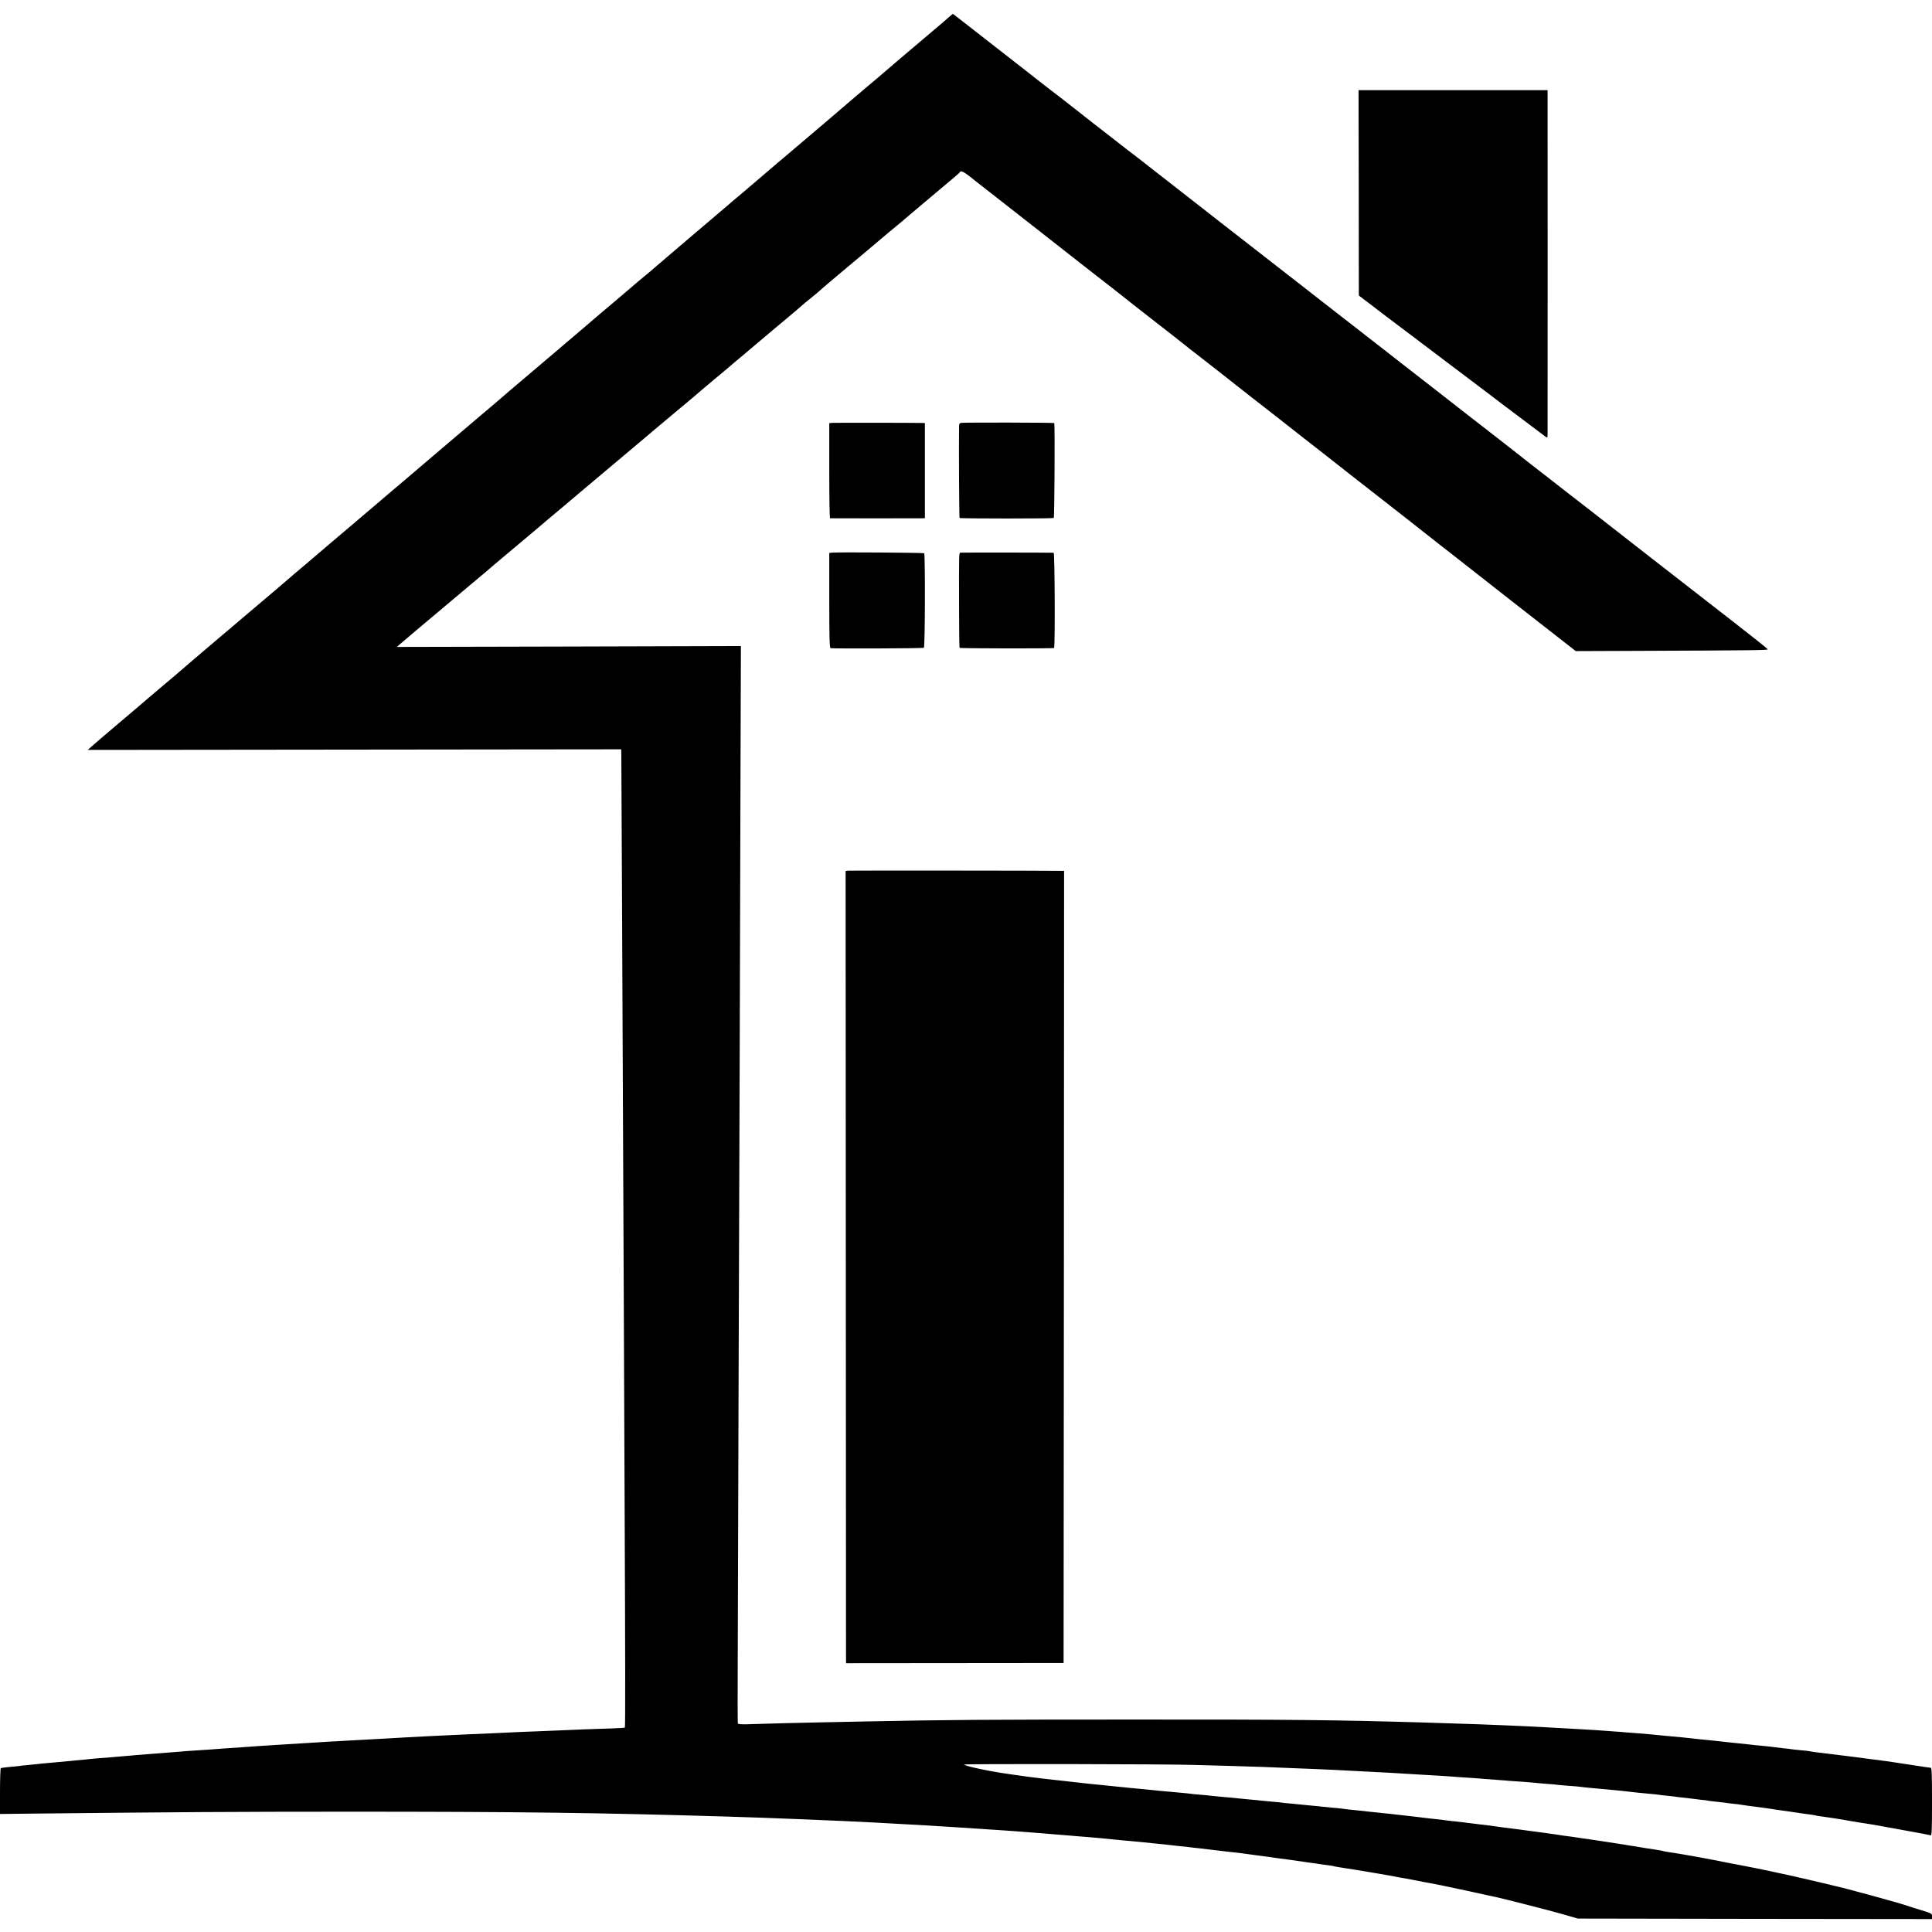 <?xml version="1.0" standalone="no"?>
<!DOCTYPE svg PUBLIC "-//W3C//DTD SVG 20010904//EN"
 "http://www.w3.org/TR/2001/REC-SVG-20010904/DTD/svg10.dtd">
<svg version="1.0" xmlns="http://www.w3.org/2000/svg"
 width="1950pt" height="1950pt" viewBox="0 0 1950 1950"
 preserveAspectRatio="xMidYMid meet">
<g transform="translate(0,1950) scale(0.1,-0.1)"
fill="#000000" stroke="none">
<path d="M9585 19334 c-16 -15 -43 -38 -60 -53 -25 -22 -365 -310 -444 -376
-13 -11 -29 -24 -35 -30 -6 -5 -40 -35 -76 -65 -36 -30 -67 -57 -70 -60 -3 -3
-61 -53 -130 -110 -69 -58 -134 -113 -145 -123 -22 -20 -558 -477 -636 -542
-26 -22 -88 -74 -136 -115 -252 -215 -359 -306 -369 -315 -6 -5 -30 -26 -54
-45 -23 -19 -55 -46 -70 -60 -16 -14 -36 -32 -47 -40 -28 -23 -674 -573 -759
-647 -12 -10 -41 -34 -64 -53 -48 -40 -57 -47 -131 -111 -30 -26 -106 -90
-169 -144 -63 -53 -126 -107 -140 -118 -14 -12 -54 -47 -90 -77 -36 -30 -67
-57 -70 -60 -6 -6 -114 -98 -148 -126 -13 -10 -34 -28 -46 -39 -12 -11 -46
-40 -76 -65 -29 -25 -148 -125 -263 -223 -116 -99 -216 -184 -224 -190 -8 -7
-22 -19 -31 -27 -14 -13 -165 -142 -237 -202 -11 -9 -31 -26 -45 -38 -14 -12
-47 -40 -74 -63 -174 -147 -275 -233 -301 -256 -16 -14 -104 -89 -195 -166
-91 -77 -170 -144 -176 -150 -6 -5 -36 -30 -65 -55 -30 -25 -133 -112 -229
-195 -97 -82 -290 -247 -430 -365 -139 -118 -258 -219 -264 -225 -6 -5 -38
-32 -71 -60 -33 -27 -66 -56 -74 -63 -7 -7 -68 -59 -134 -115 -221 -187 -250
-211 -597 -506 -190 -161 -358 -305 -375 -320 -16 -14 -88 -76 -160 -136 -71
-60 -139 -118 -150 -127 -11 -9 -31 -27 -45 -38 -14 -12 -47 -41 -74 -64 -27
-22 -115 -97 -196 -166 -81 -69 -168 -143 -194 -165 -26 -22 -66 -57 -89 -77
l-41 -37 2692 3 2692 3 1 -41 c1 -80 11 -2253 25 -5546 3 -767 7 -1748 9
-2180 6 -1369 7 -2101 2 -2107 -3 -2 -59 -6 -124 -8 -165 -5 -410 -14 -528
-20 -55 -3 -165 -7 -245 -10 -80 -3 -188 -7 -240 -10 -52 -2 -149 -7 -215 -10
-66 -3 -172 -8 -235 -10 -165 -8 -291 -14 -400 -19 -52 -3 -147 -8 -210 -11
-63 -3 -142 -8 -175 -10 -33 -2 -114 -6 -180 -10 -67 -3 -150 -8 -185 -10 -36
-2 -114 -6 -175 -10 -60 -3 -137 -7 -170 -10 -33 -2 -107 -7 -165 -10 -58 -3
-130 -8 -160 -10 -30 -2 -102 -6 -160 -10 -58 -3 -127 -8 -155 -10 -27 -2 -88
-6 -135 -10 -171 -11 -246 -17 -286 -20 -23 -2 -89 -7 -145 -10 -57 -4 -124
-8 -149 -10 -25 -3 -79 -7 -120 -10 -41 -3 -97 -8 -125 -10 -27 -2 -86 -7
-130 -10 -44 -3 -100 -8 -125 -10 -25 -3 -76 -7 -115 -10 -38 -3 -90 -8 -115
-10 -25 -3 -81 -7 -125 -10 -44 -3 -96 -8 -115 -10 -19 -3 -64 -7 -100 -10
-74 -7 -144 -13 -210 -20 -25 -2 -74 -7 -110 -10 -36 -3 -81 -7 -100 -10 -19
-2 -64 -7 -100 -10 -36 -3 -76 -8 -90 -10 -14 -2 -59 -7 -100 -10 -41 -4 -78
-9 -82 -11 -4 -3 -8 -108 -8 -234 l0 -229 357 4 c1434 15 2005 19 3173 19
1687 0 2502 -10 3800 -49 419 -12 1195 -44 1488 -60 46 -3 127 -7 180 -10 189
-10 546 -30 682 -40 36 -2 103 -7 150 -10 112 -7 220 -14 303 -20 37 -3 100
-7 140 -10 39 -3 97 -7 127 -10 30 -2 89 -7 130 -10 41 -3 100 -8 130 -11 30
-2 87 -7 125 -10 39 -3 86 -7 105 -9 19 -1 71 -6 115 -9 73 -6 102 -9 220 -21
44 -5 154 -15 225 -21 25 -2 66 -6 93 -9 26 -3 68 -7 95 -10 107 -10 159 -16
192 -20 19 -3 60 -7 90 -10 30 -3 71 -7 90 -10 19 -2 55 -7 80 -9 25 -3 86
-10 135 -16 50 -6 110 -13 135 -16 25 -3 61 -7 80 -9 19 -3 58 -7 85 -10 28
-4 61 -8 75 -10 14 -2 43 -6 65 -9 22 -3 76 -10 120 -16 44 -6 96 -13 115 -16
47 -5 249 -34 280 -39 14 -2 45 -7 70 -10 25 -3 56 -7 69 -10 13 -2 49 -7 80
-11 31 -3 59 -8 62 -10 4 -2 24 -6 45 -9 22 -3 64 -10 94 -15 30 -5 71 -11 90
-14 19 -3 46 -8 60 -10 14 -3 41 -7 60 -10 19 -3 62 -10 95 -16 33 -6 85 -15
115 -20 30 -6 66 -12 80 -15 14 -3 52 -10 85 -15 33 -6 80 -15 105 -20 25 -5
59 -12 75 -15 17 -3 41 -7 55 -10 14 -2 72 -14 130 -25 58 -12 197 -42 310
-66 113 -25 216 -48 230 -50 61 -12 559 -139 690 -177 l145 -42 1788 -3 1787
-2 0 28 c0 28 -4 30 -107 61 -60 18 -126 39 -148 47 -91 31 -658 186 -733 200
-13 3 -69 16 -125 30 -56 14 -113 27 -127 30 -13 3 -60 14 -105 24 -91 21
-102 24 -200 44 -38 8 -79 17 -90 20 -52 11 -282 58 -300 60 -11 2 -56 10
-100 19 -194 40 -518 99 -625 113 -25 3 -48 8 -51 10 -4 2 -38 8 -75 14 -88
13 -133 20 -164 26 -14 3 -41 7 -60 10 -19 2 -46 7 -60 9 -14 3 -41 8 -60 10
-33 5 -62 10 -220 34 -36 6 -85 13 -110 16 -25 3 -74 10 -110 16 -36 6 -83 13
-105 15 -22 3 -51 7 -65 9 -29 6 -270 39 -440 61 -150 19 -190 24 -220 29 -25
4 -81 11 -167 21 -70 8 -125 15 -153 19 -14 2 -52 6 -85 10 -33 3 -73 7 -90
10 -31 5 -81 11 -170 20 -27 3 -84 10 -125 15 -41 5 -100 12 -130 15 -30 3
-71 8 -90 10 -19 3 -60 7 -90 10 -74 7 -147 15 -190 20 -19 3 -60 7 -90 10
-94 9 -154 16 -180 20 -14 2 -59 7 -100 10 -41 4 -86 8 -100 10 -14 2 -59 7
-100 10 -41 4 -87 8 -102 10 -14 2 -59 6 -100 10 -40 3 -84 8 -98 10 -14 2
-59 7 -100 10 -41 4 -88 8 -105 10 -16 2 -61 7 -100 10 -38 3 -86 8 -105 10
-44 5 -113 12 -210 20 -41 4 -86 8 -100 10 -14 2 -59 7 -101 10 -42 3 -85 7
-95 9 -11 2 -57 7 -104 11 -47 4 -96 9 -110 10 -14 1 -59 6 -100 9 -41 4 -91
9 -110 11 -19 2 -64 7 -100 10 -36 4 -83 8 -105 10 -22 3 -67 7 -100 10 -33 3
-76 8 -95 10 -19 2 -64 7 -100 10 -36 3 -81 8 -100 10 -19 2 -60 7 -90 10 -30
3 -71 8 -90 10 -19 3 -62 7 -95 11 -33 3 -71 7 -85 9 -14 1 -50 6 -80 9 -108
12 -248 31 -315 41 -16 3 -48 7 -70 10 -176 24 -445 81 -445 95 0 8 2071 5
2320 -4 63 -2 228 -7 365 -10 138 -4 295 -9 350 -11 55 -3 165 -7 245 -10 211
-8 373 -15 475 -20 50 -3 135 -7 190 -10 180 -8 514 -27 715 -40 30 -2 100 -6
155 -9 55 -4 125 -8 155 -11 30 -3 98 -7 150 -10 52 -4 115 -8 140 -11 25 -2
79 -6 120 -9 41 -3 98 -7 125 -10 28 -2 93 -7 145 -10 52 -4 106 -8 120 -10
14 -2 63 -7 110 -10 47 -3 96 -7 110 -10 14 -2 66 -6 115 -10 50 -3 101 -8
115 -10 14 -2 54 -7 90 -10 36 -3 85 -8 110 -10 25 -3 72 -7 105 -10 98 -9
158 -15 195 -20 49 -6 114 -13 195 -20 39 -3 81 -8 95 -10 14 -3 52 -7 85 -10
33 -3 71 -8 85 -10 14 -3 53 -7 88 -10 35 -4 72 -8 83 -10 11 -2 50 -7 87 -11
37 -3 69 -7 72 -9 3 -2 39 -6 80 -10 41 -4 84 -9 95 -11 11 -2 46 -7 77 -10
32 -3 68 -7 80 -10 13 -2 43 -7 68 -10 25 -3 56 -7 70 -9 14 -2 48 -7 75 -10
51 -7 78 -10 130 -19 17 -3 83 -12 147 -21 65 -9 126 -18 136 -20 11 -2 43 -6
73 -10 30 -4 56 -8 59 -10 3 -2 28 -6 55 -9 28 -4 79 -12 115 -17 36 -6 79
-13 95 -15 17 -3 57 -10 90 -16 33 -5 69 -11 80 -13 11 -1 52 -8 90 -14 39 -7
84 -14 100 -17 17 -3 64 -11 105 -19 41 -8 116 -21 165 -30 181 -33 250 -46
263 -50 9 -4 12 69 12 339 0 267 -3 343 -12 343 -7 0 -76 10 -153 22 -165 26
-176 27 -235 36 -73 11 -92 13 -150 21 -30 4 -64 8 -75 9 -24 4 -173 23 -230
30 -38 5 -231 29 -325 40 -25 3 -52 8 -60 10 -8 2 -47 6 -85 9 -39 4 -80 8
-90 10 -11 2 -49 7 -85 10 -36 4 -76 9 -90 11 -14 2 -52 7 -85 10 -81 7 -153
15 -195 20 -32 4 -72 8 -190 20 -25 3 -85 9 -135 15 -49 5 -117 12 -150 15
-33 3 -73 8 -90 10 -16 2 -59 6 -95 10 -36 3 -81 8 -100 9 -19 2 -66 7 -105
10 -38 4 -88 9 -110 11 -22 2 -76 7 -120 10 -44 3 -102 8 -130 10 -27 3 -86 7
-130 10 -44 3 -112 8 -150 11 -39 3 -107 7 -150 9 -44 3 -123 7 -175 10 -225
13 -261 14 -370 20 -397 18 -587 25 -1090 40 -880 25 -1286 30 -2935 29 -1492
0 -1843 -3 -2655 -19 -135 -3 -355 -7 -490 -10 -215 -4 -481 -11 -732 -19 -48
-1 -79 2 -81 8 -2 6 -3 290 -1 631 1 341 5 1529 8 2640 4 1111 9 2718 12 3570
2 853 6 2109 8 2792 l4 1242 -1736 -5 -1737 -4 25 22 c22 20 209 178 714 602
145 121 215 180 252 213 12 10 42 34 65 55 24 20 108 90 185 155 78 66 166
139 195 164 29 24 69 58 88 75 20 17 92 78 161 135 69 58 167 141 219 185 146
123 232 195 453 381 113 94 211 178 219 185 8 7 109 92 224 188 116 96 212
177 215 180 3 3 88 76 190 161 102 84 187 156 190 160 3 3 61 52 130 109 69
58 127 107 130 110 3 3 88 75 190 160 171 143 225 188 254 215 6 6 47 40 91
75 44 36 85 70 90 76 6 6 82 71 170 145 150 125 459 385 515 433 14 11 50 41
80 66 30 25 57 47 60 50 3 3 106 91 230 195 329 276 345 289 348 298 8 16 35
5 94 -40 35 -27 65 -51 68 -54 3 -3 104 -82 225 -176 121 -95 322 -252 447
-350 339 -266 563 -442 639 -500 37 -29 76 -59 86 -67 21 -18 396 -312 434
-341 66 -50 244 -190 249 -195 3 -3 106 -84 230 -180 124 -96 234 -183 245
-192 11 -9 110 -87 220 -173 110 -85 214 -166 230 -179 17 -13 140 -110 275
-216 135 -105 259 -202 275 -215 17 -14 116 -91 220 -173 423 -330 811 -634
830 -650 12 -9 50 -39 85 -67 36 -27 72 -55 80 -62 8 -7 301 -236 649 -509
l635 -496 540 2 c1269 5 1401 7 1397 16 -3 8 -151 126 -341 273 -72 56 -794
617 -855 665 -49 39 -545 425 -615 480 -90 69 -392 304 -410 319 -8 7 -44 35
-80 62 -36 27 -72 55 -80 62 -13 11 -82 65 -215 169 -16 12 -100 77 -185 144
-271 211 -405 314 -420 327 -8 7 -72 57 -141 110 -141 110 -516 401 -539 420
-34 26 -238 186 -396 308 -92 72 -204 158 -248 193 -45 35 -94 74 -111 87 -16
12 -160 125 -320 249 -159 124 -341 265 -403 314 -63 48 -119 92 -125 97 -7 6
-145 114 -307 240 -162 126 -302 235 -310 242 -8 6 -73 57 -145 113 -71 55
-137 107 -146 114 -8 7 -40 31 -70 53 -30 23 -101 78 -159 124 -58 45 -134
105 -170 132 -36 28 -85 67 -110 86 -24 20 -51 41 -60 48 -8 6 -49 38 -90 70
-41 33 -124 97 -185 143 -117 90 -118 91 -152 118 -12 10 -55 44 -95 75 -129
100 -332 258 -363 283 -243 190 -377 294 -378 294 -1 0 -15 -12 -32 -26z"/>
<path d="M13714 17553 l1 -1036 90 -68 c50 -38 95 -72 100 -77 6 -4 102 -77
214 -162 113 -84 212 -159 220 -166 9 -7 138 -105 286 -216 304 -229 513 -387
535 -405 20 -16 416 -314 441 -332 18 -13 19 -11 19 40 1 68 1 3300 0 3392 l0
67 -954 0 -954 0 2 -1037z"/>
<path d="M8403 15232 l-33 -3 0 -480 c0 -263 3 -479 8 -480 10 -1 900 -1 932
0 l25 1 0 480 0 480 -25 1 c-98 2 -882 3 -907 1z"/>
<path d="M9703 15232 c-19 -3 -23 -10 -23 -40 -3 -227 1 -917 5 -920 7 -7 940
-7 951 0 7 5 12 930 5 958 -1 5 -901 7 -938 2z"/>
<path d="M8398 13922 l-28 -3 0 -479 c0 -373 3 -479 13 -482 20 -6 932 -3 942
4 12 7 14 942 3 954 -7 6 -876 12 -930 6z"/>
<path d="M9697 13922 c-19 -4 -18 36 -17 -581 0 -206 3 -377 5 -380 7 -6 945
-8 954 -1 11 8 7 960 -4 961 -37 2 -925 3 -938 1z"/>
<path d="M8560 10712 l-25 -3 2 -3977 c1 -2187 2 -3986 2 -3998 l1 -21 1098 1
1097 1 3 3998 2 3997 -27 0 c-137 3 -2134 4 -2153 2z"/>
</g>
</svg>

